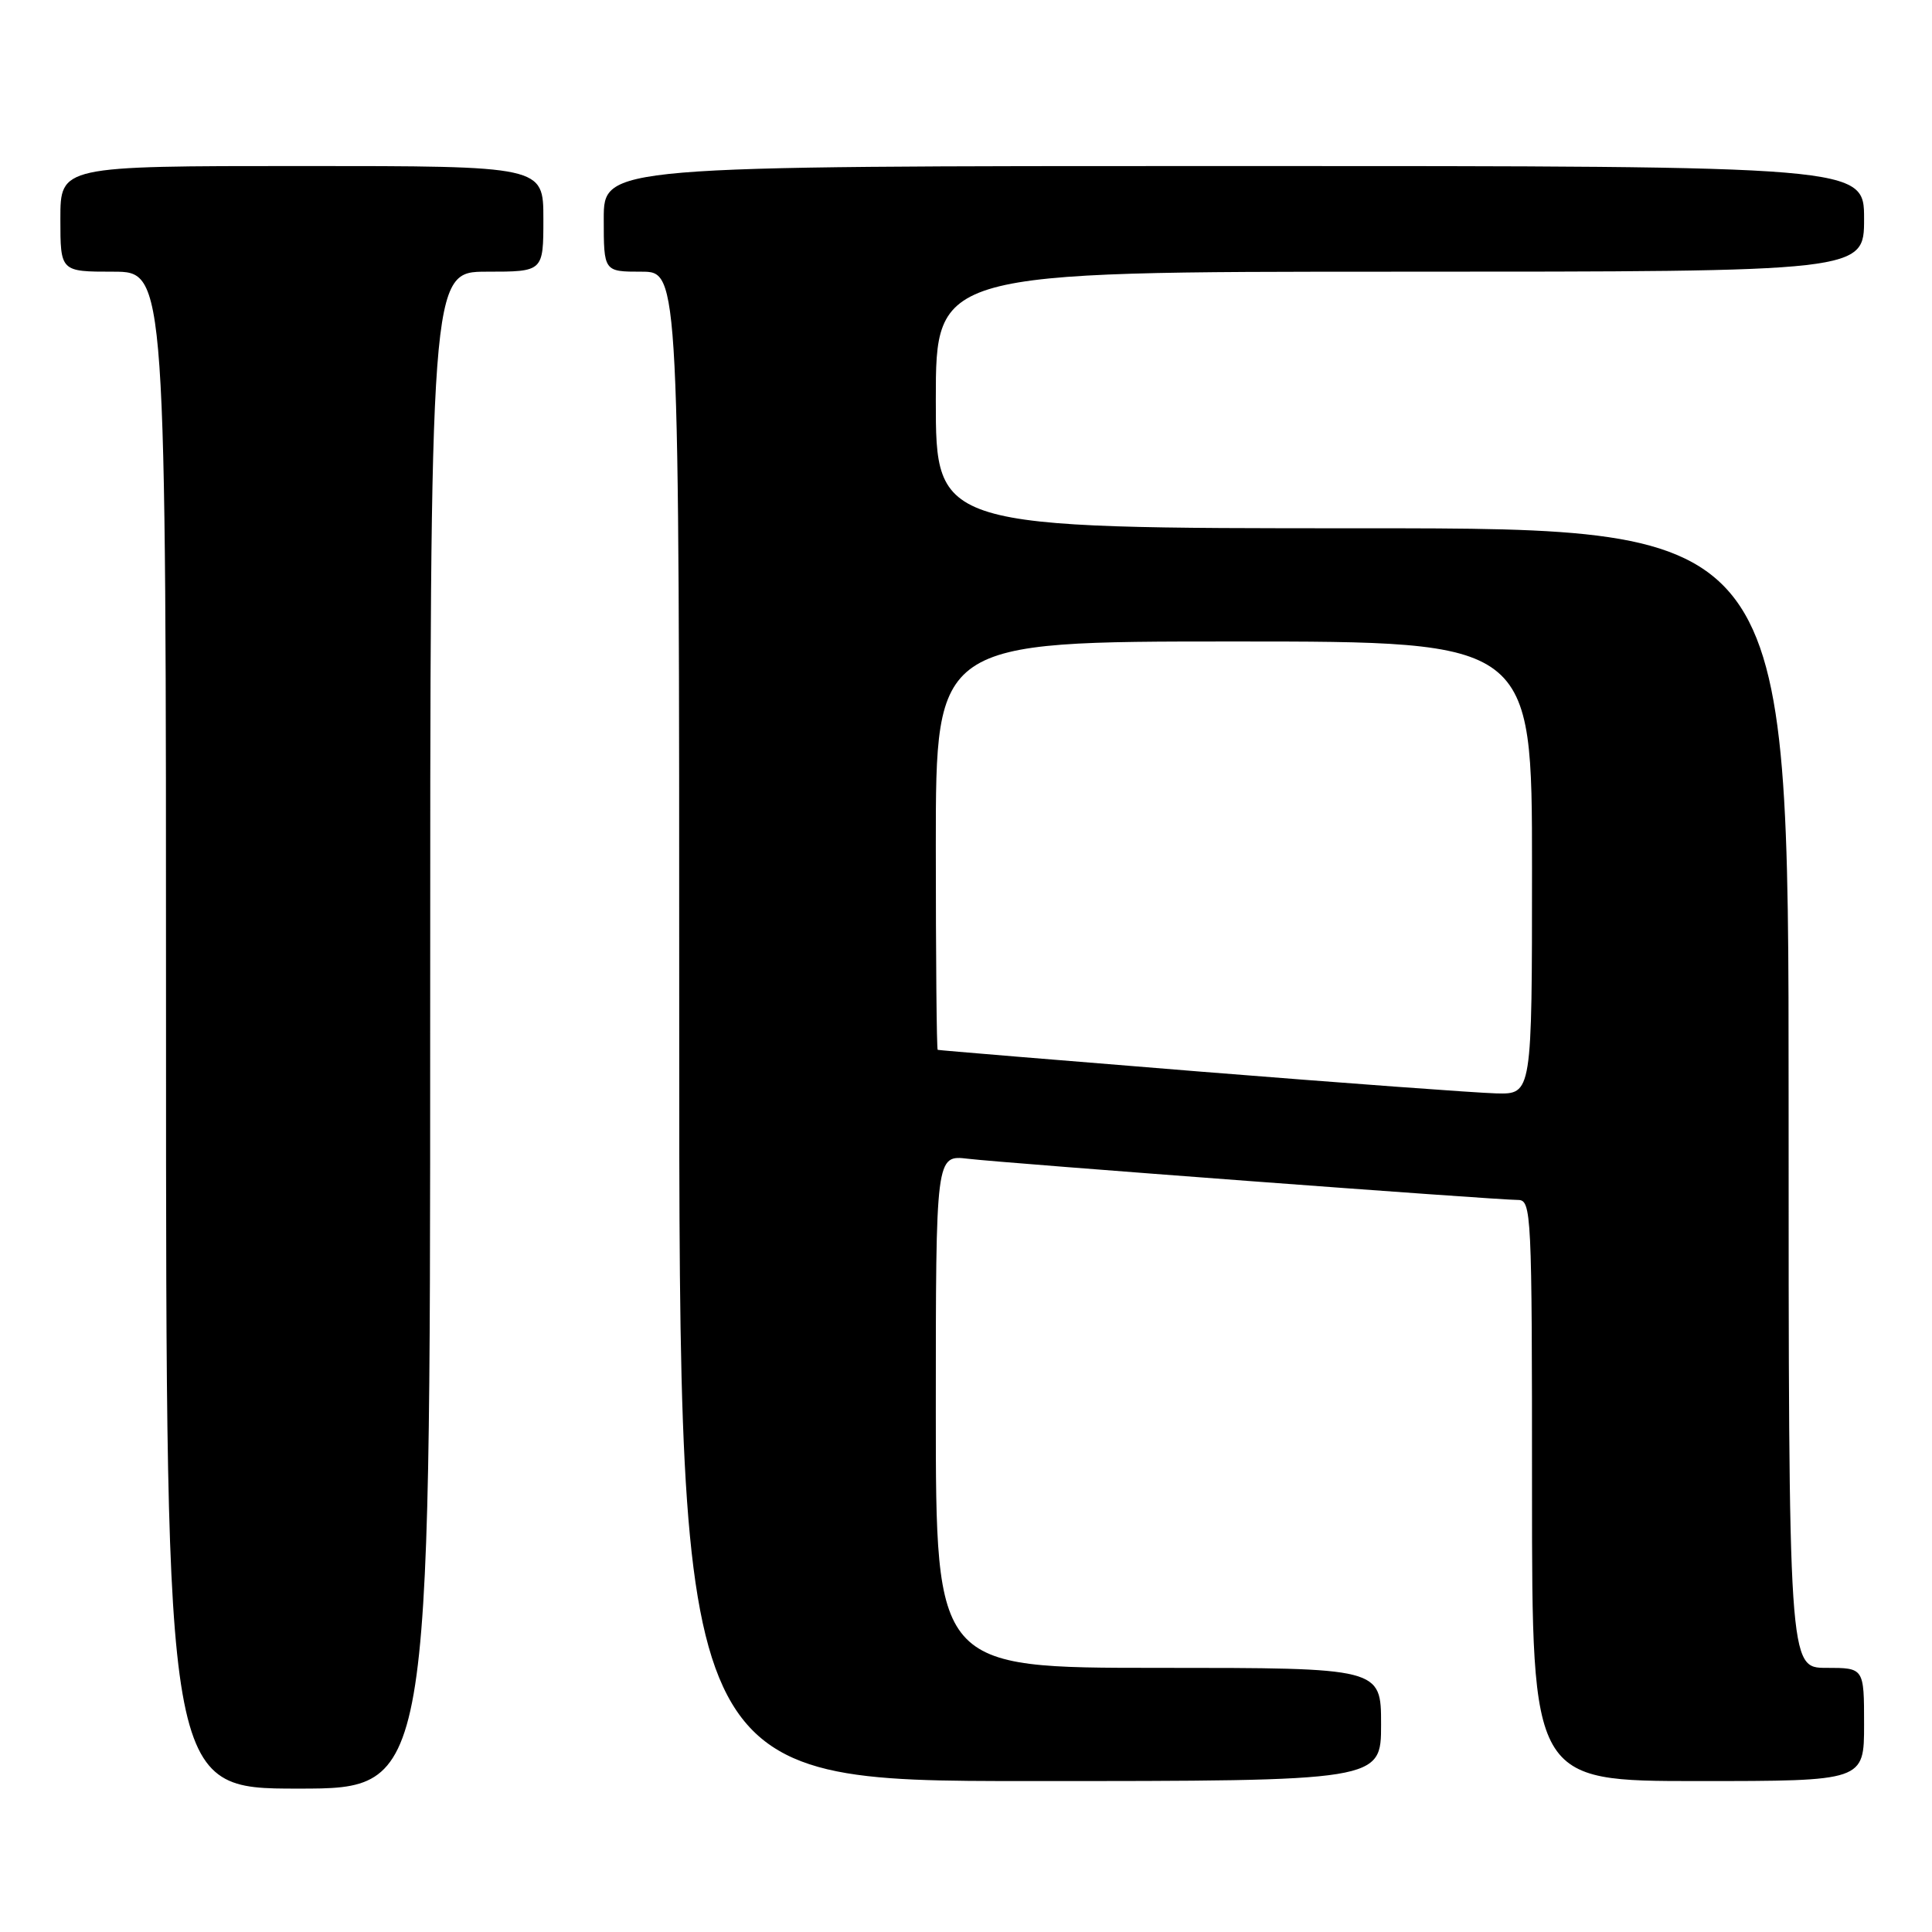 <?xml version="1.0" encoding="UTF-8" standalone="no"?>
<!DOCTYPE svg PUBLIC "-//W3C//DTD SVG 1.1//EN" "http://www.w3.org/Graphics/SVG/1.1/DTD/svg11.dtd" >
<svg xmlns="http://www.w3.org/2000/svg" xmlns:xlink="http://www.w3.org/1999/xlink" version="1.1" viewBox="0 0 256 256">
 <g >
 <path fill="currentColor"
d=" M 57.00 136.50 C 57.00 36.00 57.00 36.00 64.50 36.00 C 72.00 36.00 72.00 36.00 72.00 29.00 C 72.00 22.00 72.00 22.00 40.00 22.00 C 8.00 22.00 8.00 22.00 8.00 29.00 C 8.00 36.00 8.00 36.00 15.00 36.00 C 22.00 36.00 22.00 36.00 22.00 136.50 C 22.00 237.00 22.00 237.00 39.50 237.00 C 57.00 237.00 57.00 237.00 57.00 136.50 Z  M 183.00 228.50 C 183.00 221.00 183.00 221.00 153.50 221.00 C 124.00 221.00 124.00 221.00 124.00 187.02 C 124.00 153.04 124.00 153.04 128.25 153.54 C 133.11 154.12 198.29 159.00 201.13 159.00 C 202.93 159.00 203.00 160.54 203.00 197.50 C 203.00 236.00 203.00 236.00 225.00 236.00 C 247.00 236.00 247.00 236.00 247.00 228.50 C 247.00 221.00 247.00 221.00 242.00 221.00 C 237.00 221.00 237.00 221.00 237.00 145.50 C 237.00 70.00 237.00 70.00 180.50 70.00 C 124.00 70.00 124.00 70.00 124.00 53.00 C 124.00 36.00 124.00 36.00 185.50 36.00 C 247.00 36.00 247.00 36.00 247.00 29.00 C 247.00 22.00 247.00 22.00 163.50 22.00 C 80.00 22.00 80.00 22.00 80.00 29.00 C 80.00 36.00 80.00 36.00 85.00 36.00 C 90.00 36.00 90.00 36.00 90.00 136.00 C 90.00 236.00 90.00 236.00 136.50 236.00 C 183.00 236.00 183.00 236.00 183.00 228.50 Z  M 159.00 141.99 C 140.03 140.46 124.39 139.17 124.25 139.11 C 124.11 139.05 124.00 126.85 124.00 112.00 C 124.00 85.00 124.00 85.00 163.50 85.00 C 203.00 85.00 203.00 85.00 203.00 115.00 C 203.00 145.00 203.00 145.00 198.25 144.88 C 195.64 144.81 177.97 143.51 159.00 141.99 Z "/>
</g>
</svg>
